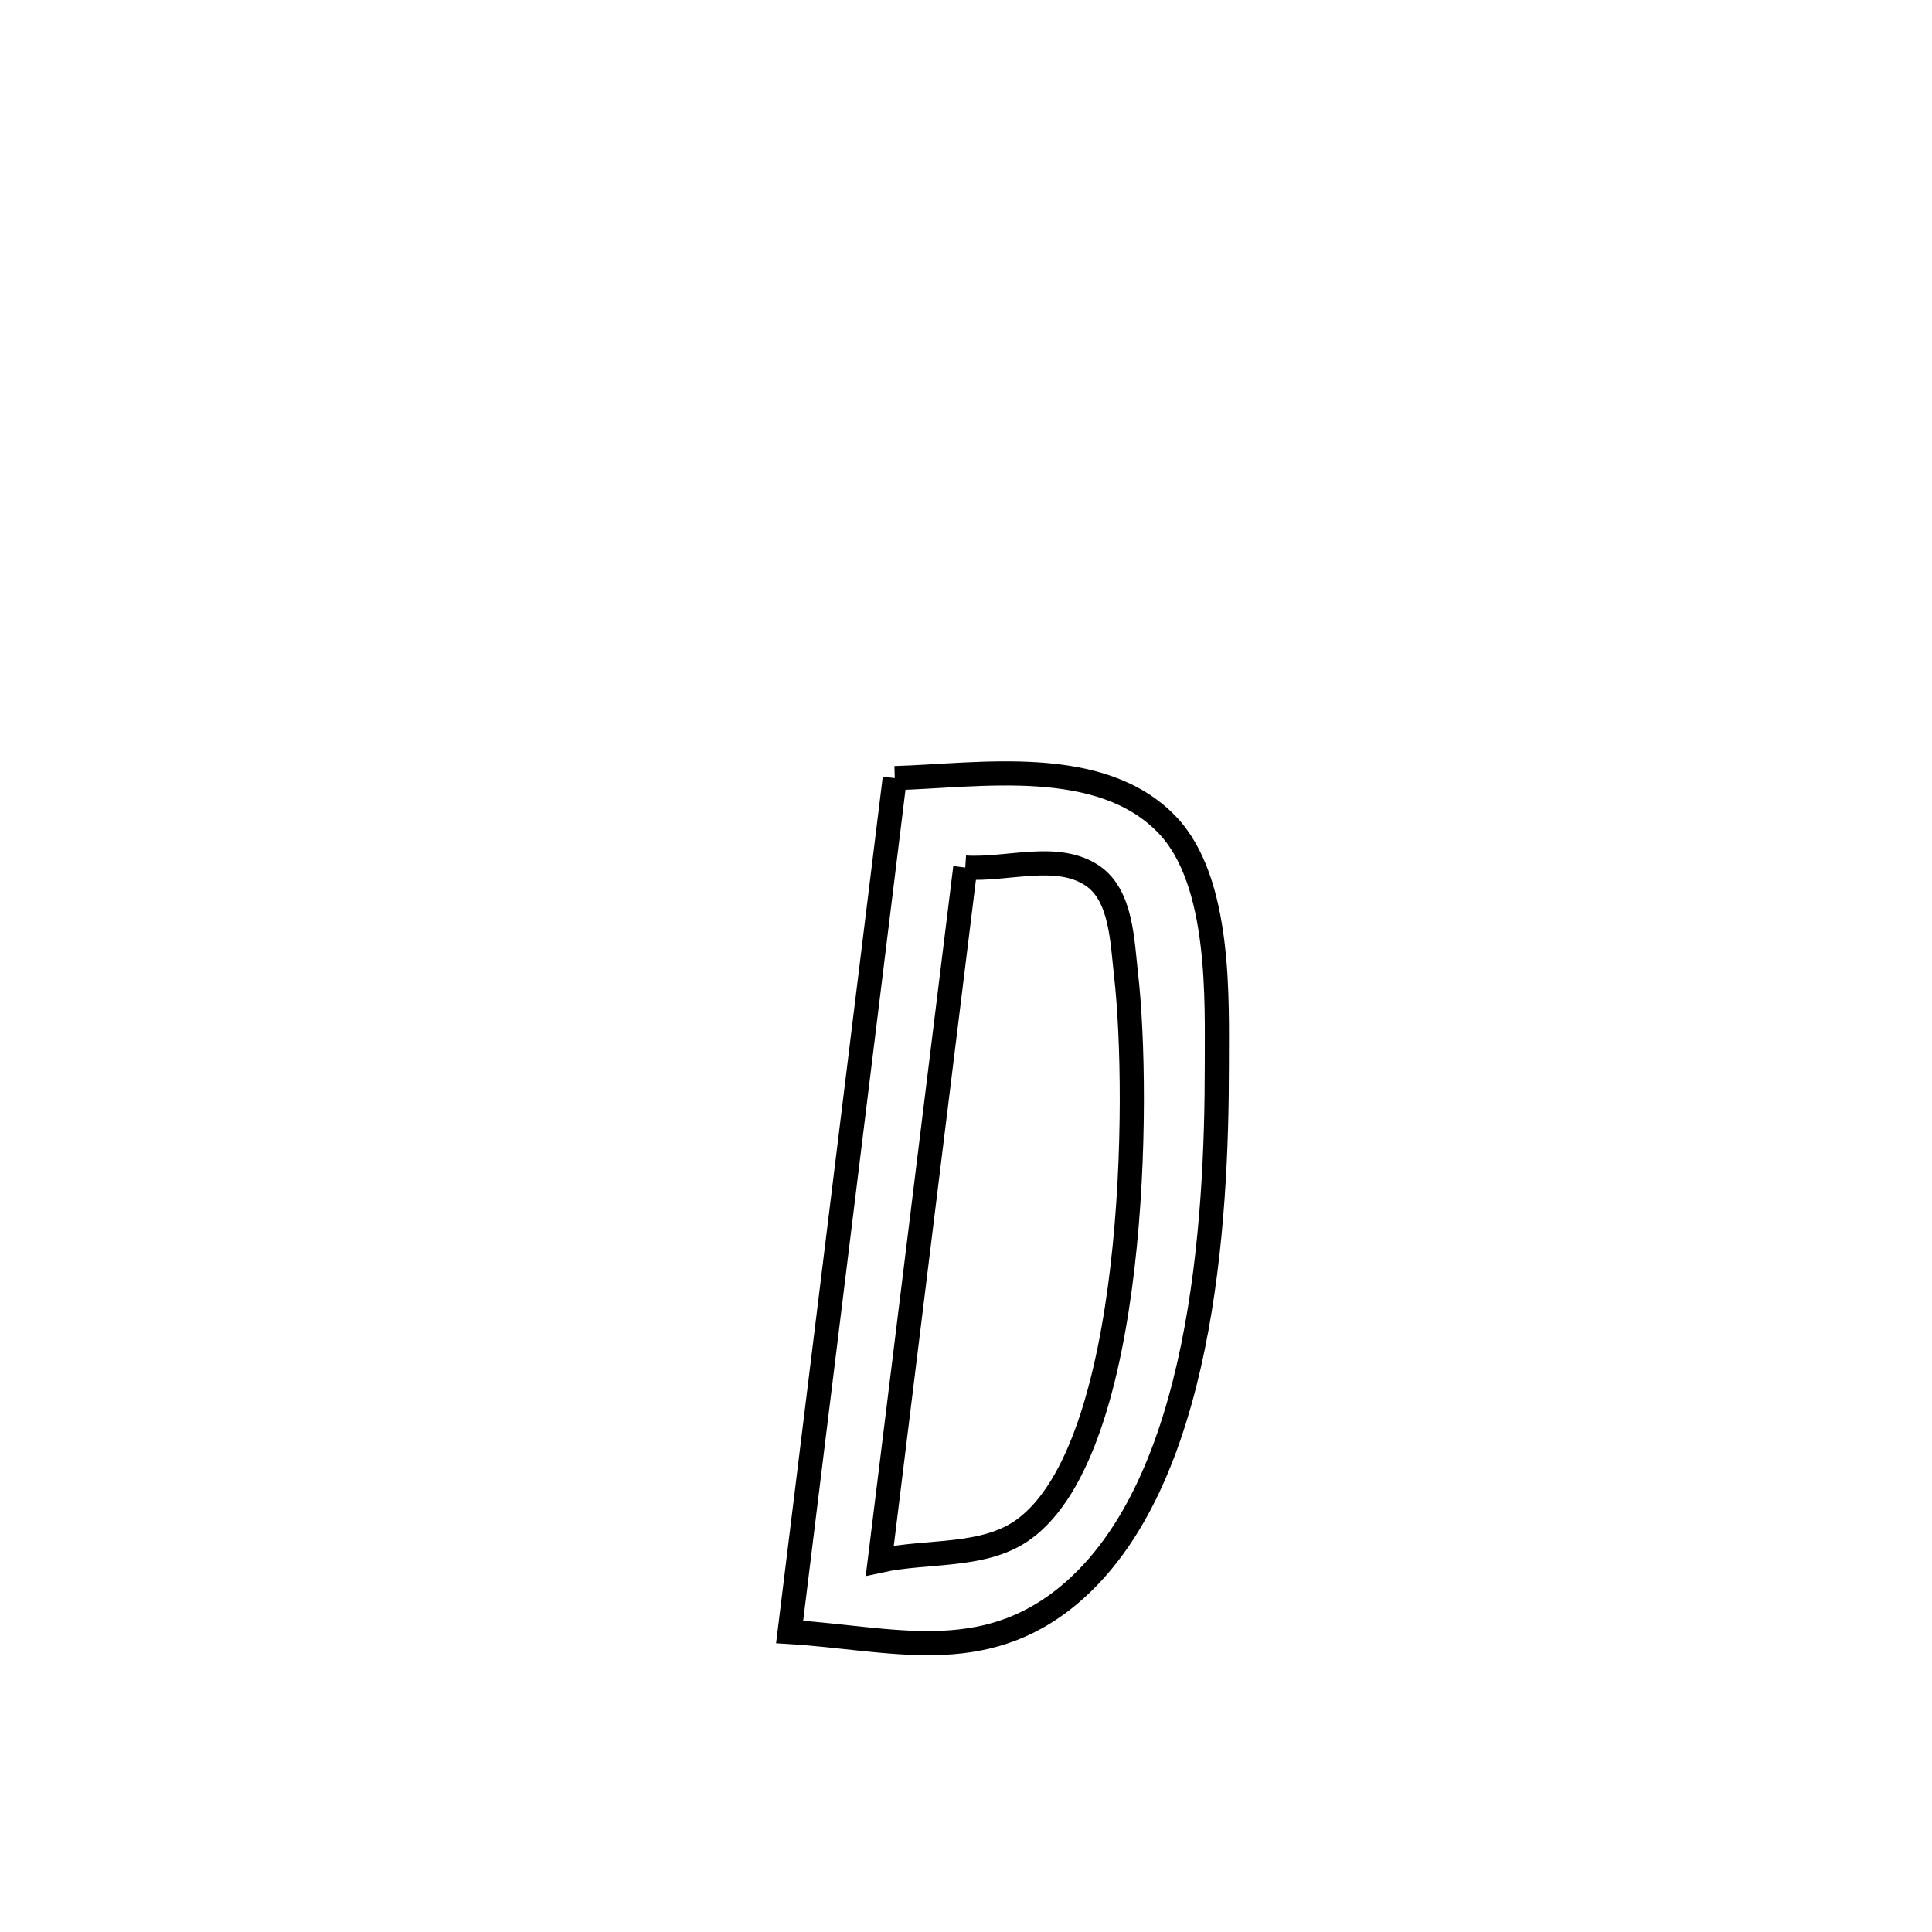 <svg xmlns="http://www.w3.org/2000/svg" viewBox="0.0 0.0 24.0 24.0" height="200px" width="200px"><path fill="none" stroke="black" stroke-width=".3" stroke-opacity="1.0"  filling="0" d="M11.115 9.666 L11.115 9.666 C12.157 9.637 13.675 9.377 14.504 10.251 C15.174 10.956 15.115 12.44 15.116 13.237 C15.116 15.188 14.933 18.428 13.284 19.81 C12.201 20.717 11.071 20.35 9.809 20.273 L9.809 20.273 C10.027 18.505 10.245 16.737 10.462 14.97 C10.68 13.202 10.898 11.434 11.115 9.666 L11.115 9.666"></path>
<path fill="none" stroke="black" stroke-width=".3" stroke-opacity="1.0"  filling="0" d="M11.991 10.777 L11.991 10.777 C12.517 10.811 13.131 10.584 13.569 10.877 C13.931 11.12 13.94 11.682 13.989 12.115 C14.16 13.625 14.122 17.972 12.72 18.996 C12.226 19.356 11.526 19.256 10.929 19.387 L10.929 19.387 C11.106 17.952 11.283 16.517 11.46 15.082 C11.637 13.647 11.814 12.212 11.991 10.777 L11.991 10.777"></path></svg>